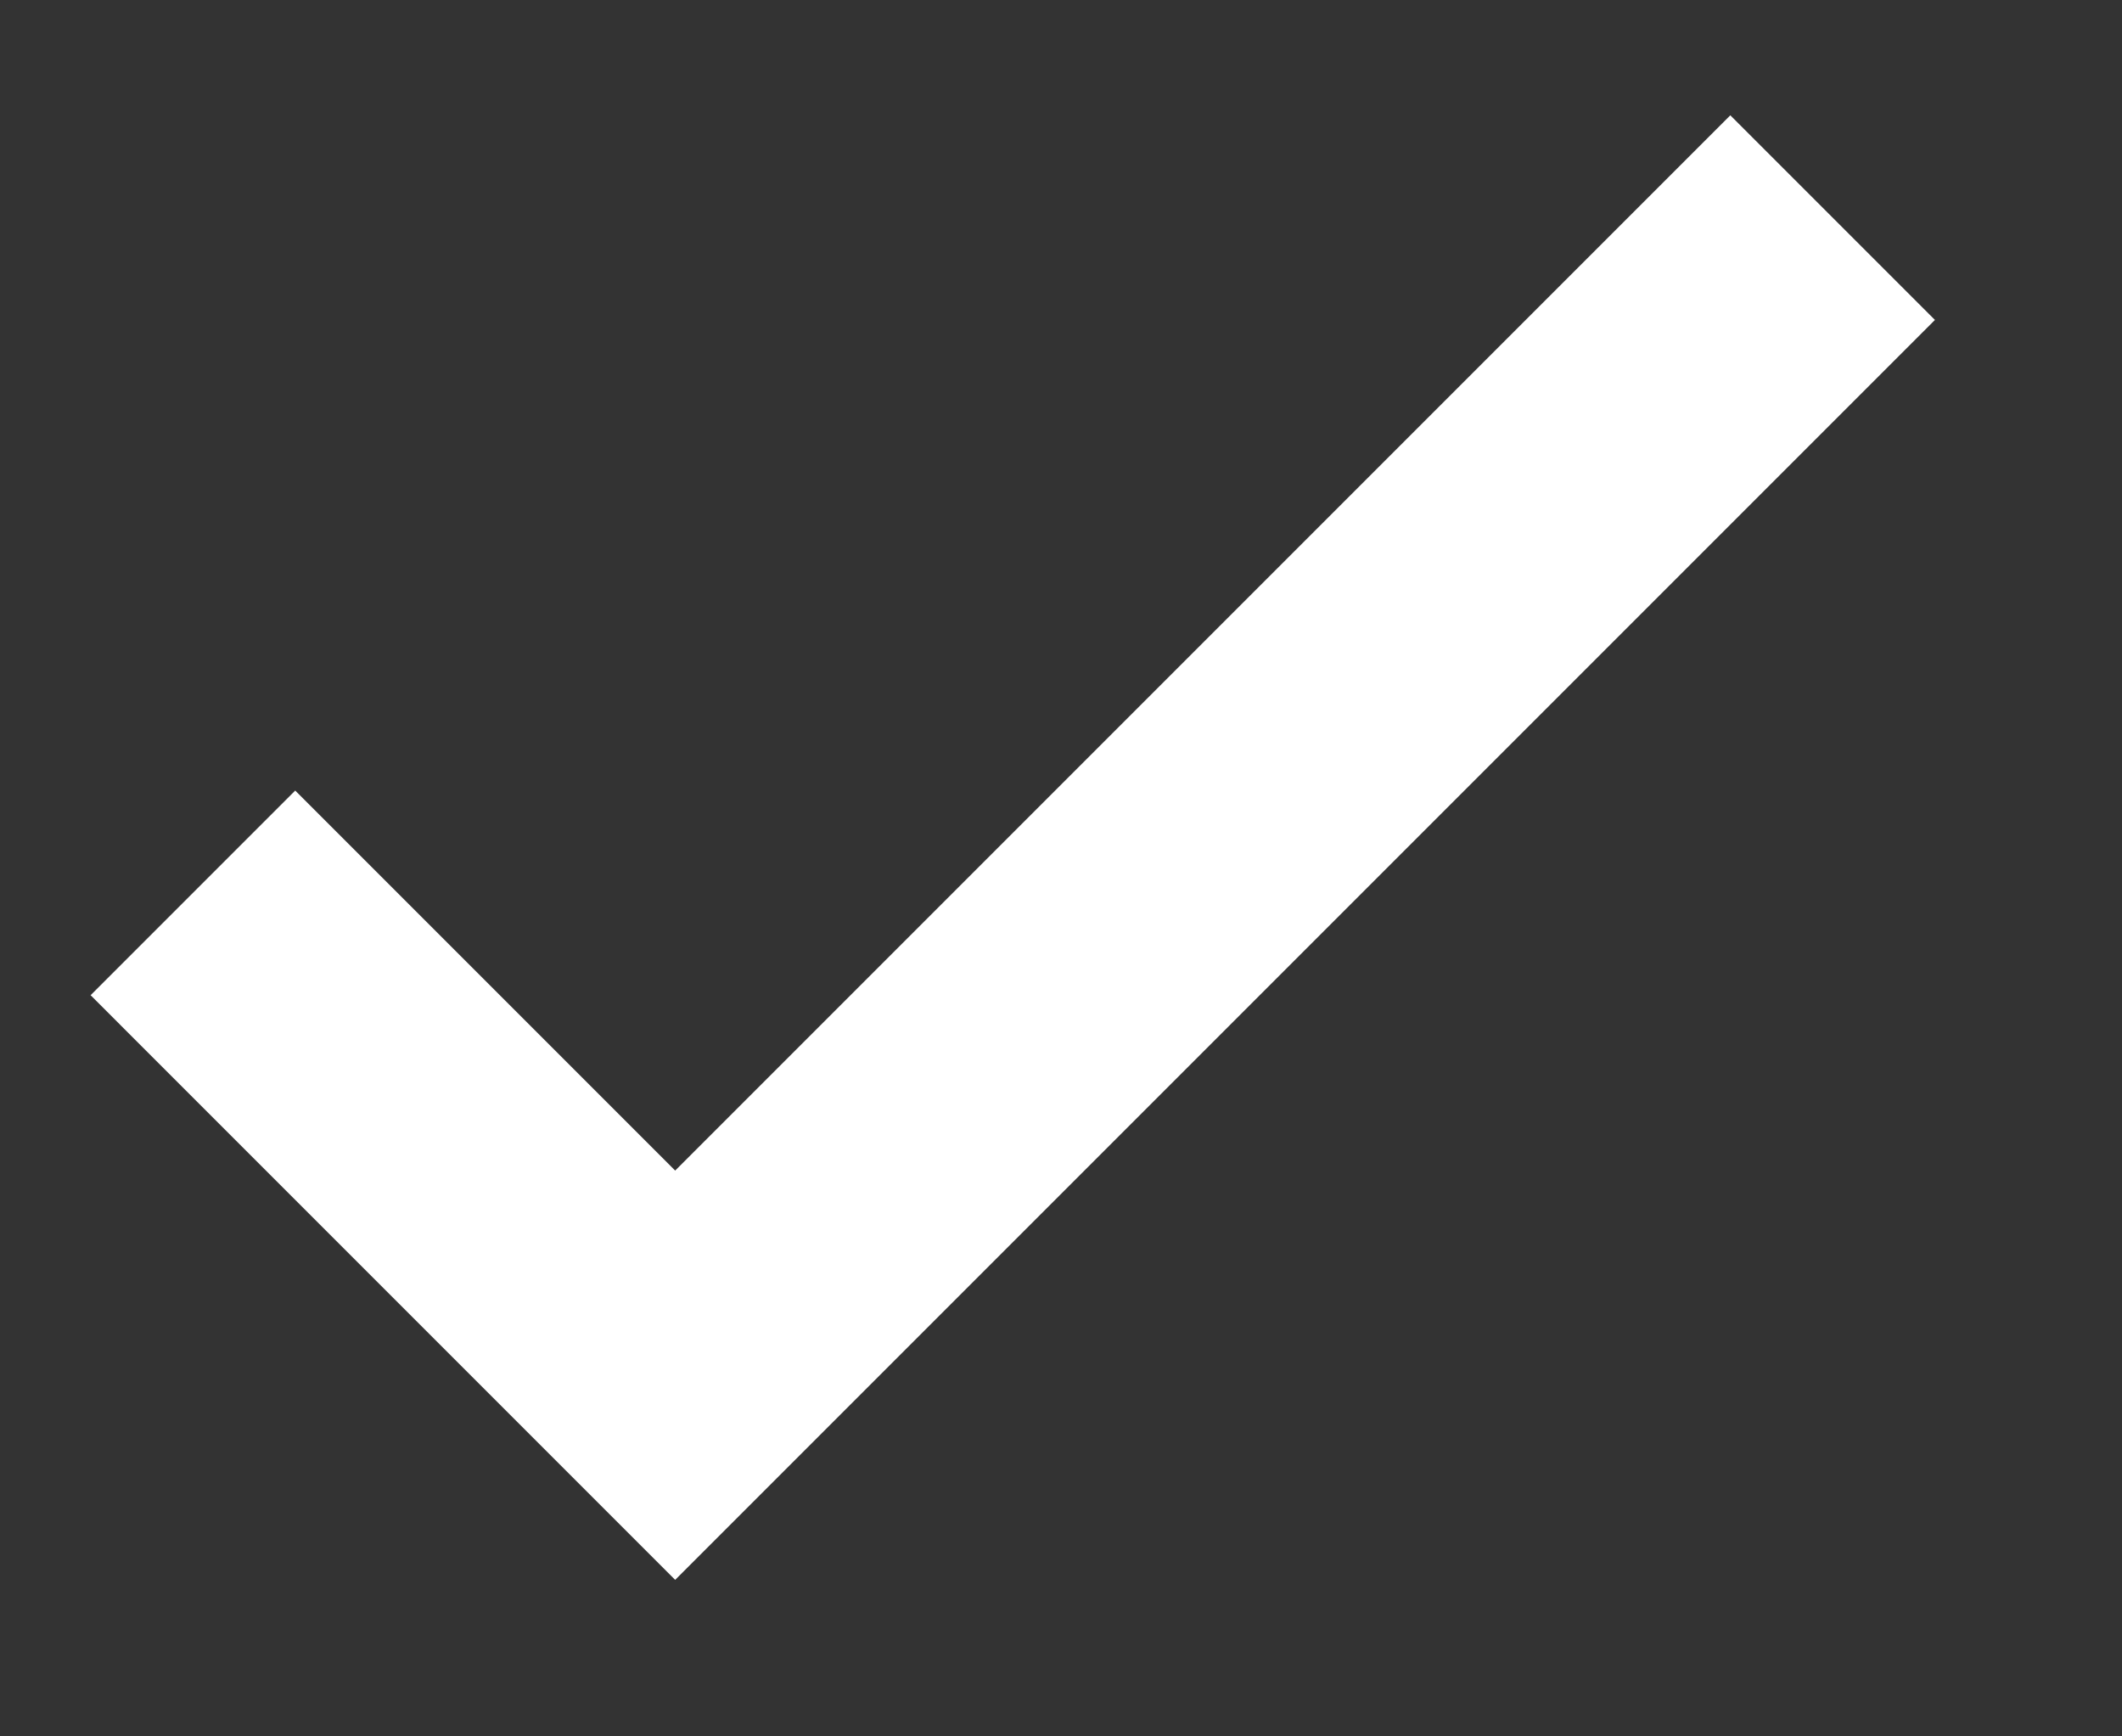 <svg width="11" height="9" viewBox="0 0 11 9" fill="none" xmlns="http://www.w3.org/2000/svg">
<rect x="0" y="0" width="11" height="9" fill="#333333" stroke="none"/>
<path d="M1 4.628L3.5 7.128L9.5 1.128" stroke="white" stroke-width="1.5"/>
</svg>
